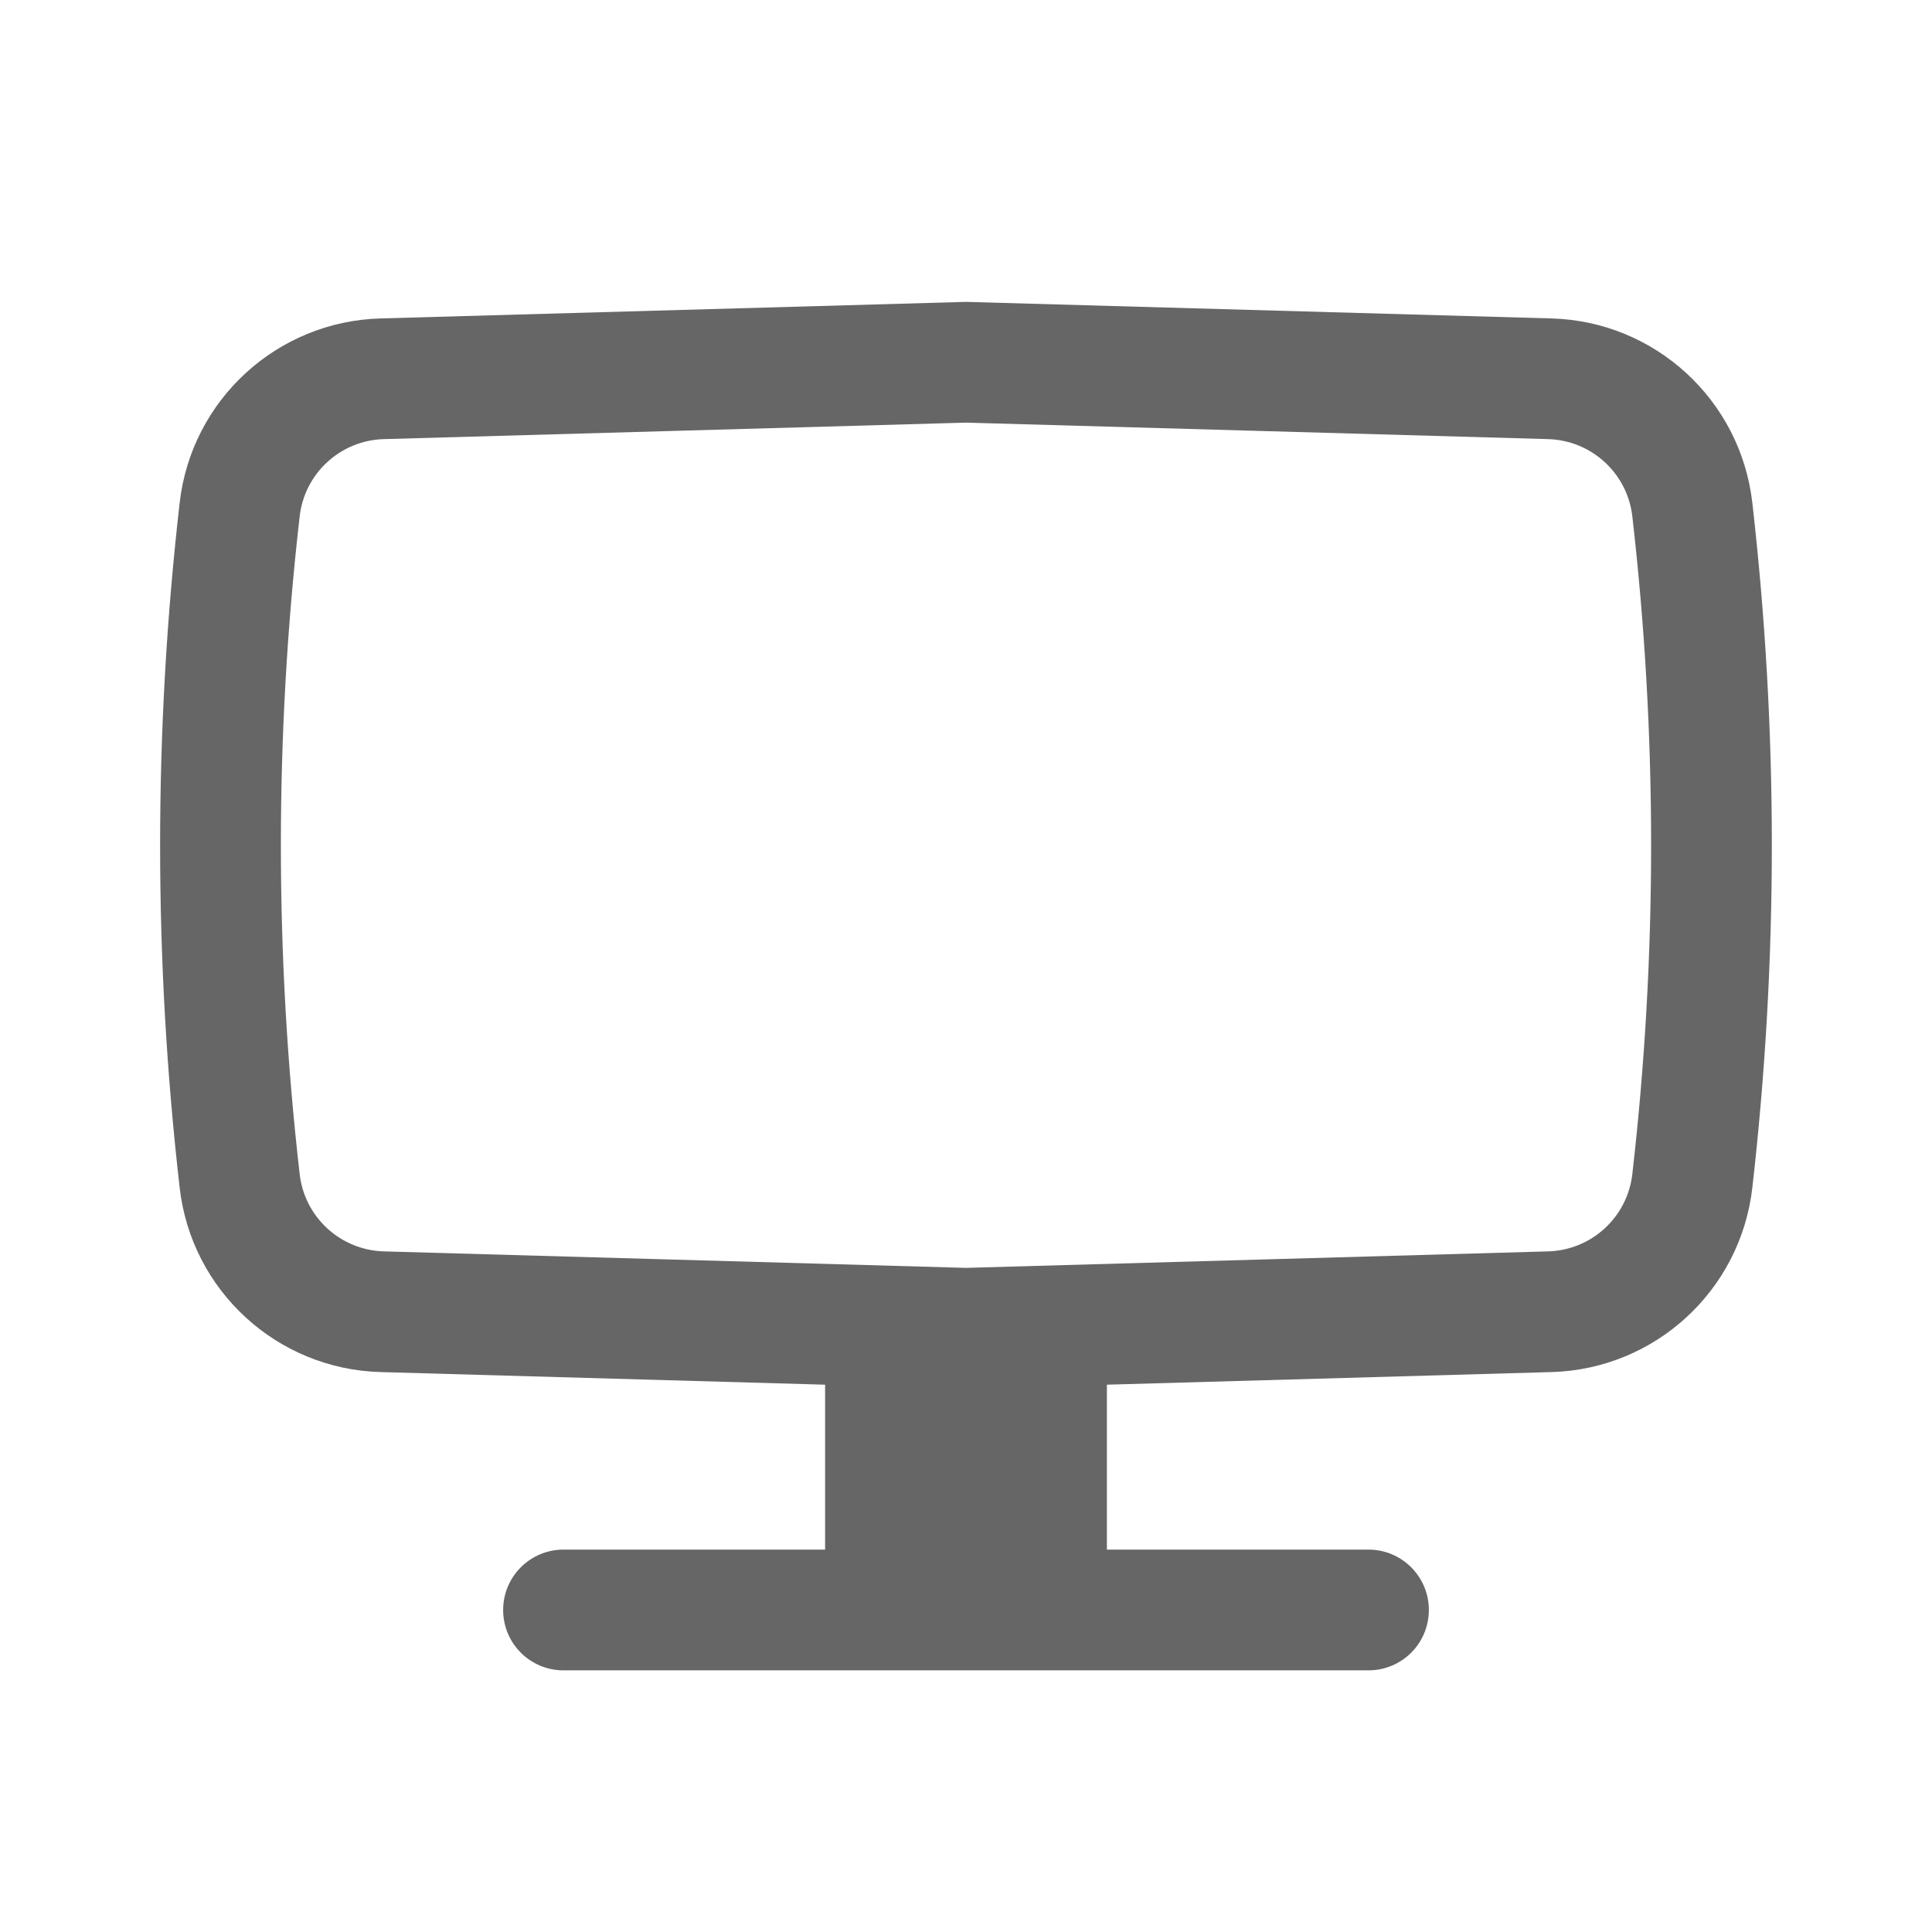 <svg width="28" height="28" viewBox="0 0 28 28" fill="none" xmlns="http://www.w3.org/2000/svg">
<path fill-rule="evenodd" clip-rule="evenodd" d="M14 4.375L22.486 4.615C23.985 4.657 25.225 5.795 25.396 7.286C25.773 10.584 25.773 13.916 25.396 17.214C25.225 18.705 23.985 19.843 22.486 19.885L16.042 20.068V22.458H19.833C20.317 22.458 20.708 22.85 20.708 23.333C20.708 23.817 20.317 24.208 19.833 24.208H8.167C7.683 24.208 7.292 23.817 7.292 23.333C7.292 22.85 7.683 22.458 8.167 22.458H11.958V20.068L5.514 19.885C4.015 19.843 2.774 18.705 2.604 17.214C2.226 13.916 2.226 10.584 2.604 7.286C2.774 5.795 4.015 4.657 5.514 4.615L14 4.375ZM14 6.125L5.563 6.364C4.934 6.382 4.414 6.859 4.343 7.484C3.98 10.651 3.98 13.849 4.343 17.015C4.414 17.641 4.934 18.118 5.563 18.136L14 18.375L22.436 18.136C23.065 18.118 23.586 17.641 23.657 17.015C24.02 13.849 24.02 10.651 23.657 7.484C23.586 6.859 23.065 6.382 22.436 6.364L14 6.125Z" fill="#666666"/>
</svg>
